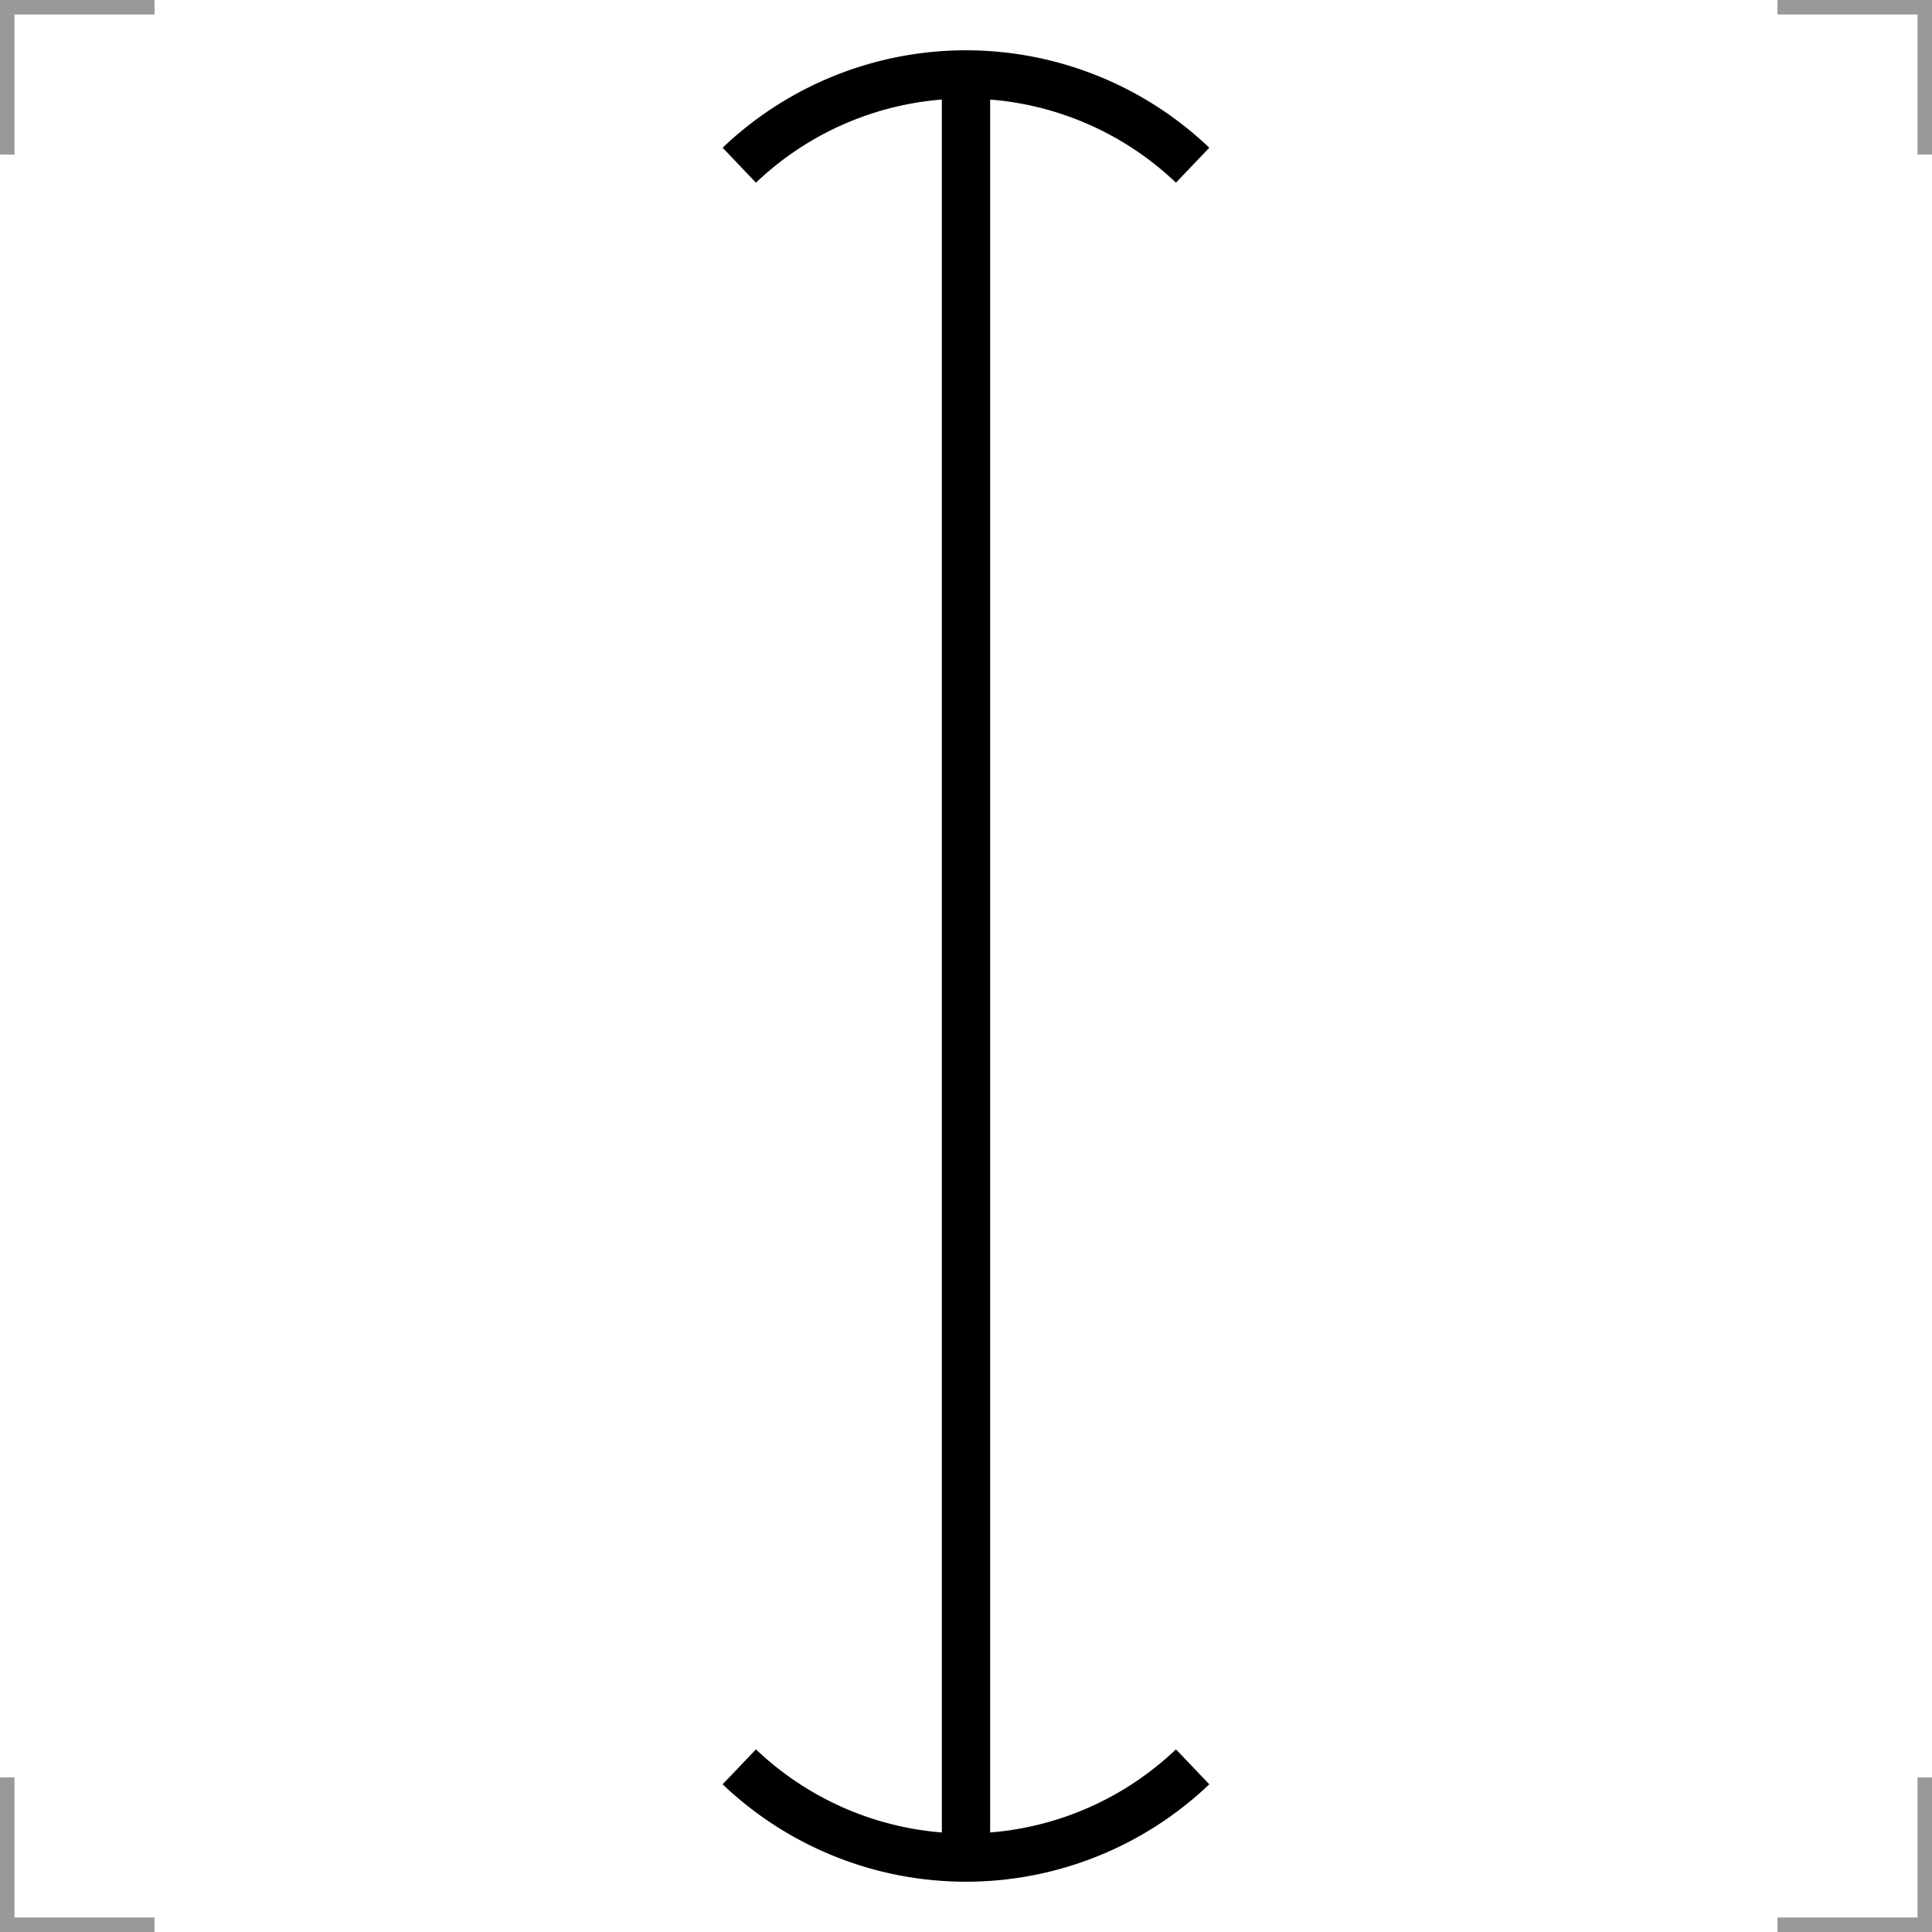 <?xml version="1.0" encoding="UTF-8"?>
<svg width="200" height="200" version="1.1" xmlns="http://www.w3.org/2000/svg">
 <g fill="none" stroke="#000" stroke-width="5">
  <path d="m123.46 182.9a34 34 0 0 1-46.928 1e-3"/>
  <path transform="scale(1,-1)" d="m123.46-17.102a34 34 0 0 1-46.928 0.001"/>
  <path d="m100 7.707v184.59"/>
 </g>
 <g fill="none" stroke="#999" stroke-width="3">
  <path d="m0 16v-16h16"/>
  <path d="m200 16v-16h-16"/>
  <path d="m0 184v16h16"/>
  <path d="m200 184v16h-16"/>
 </g>
</svg>
